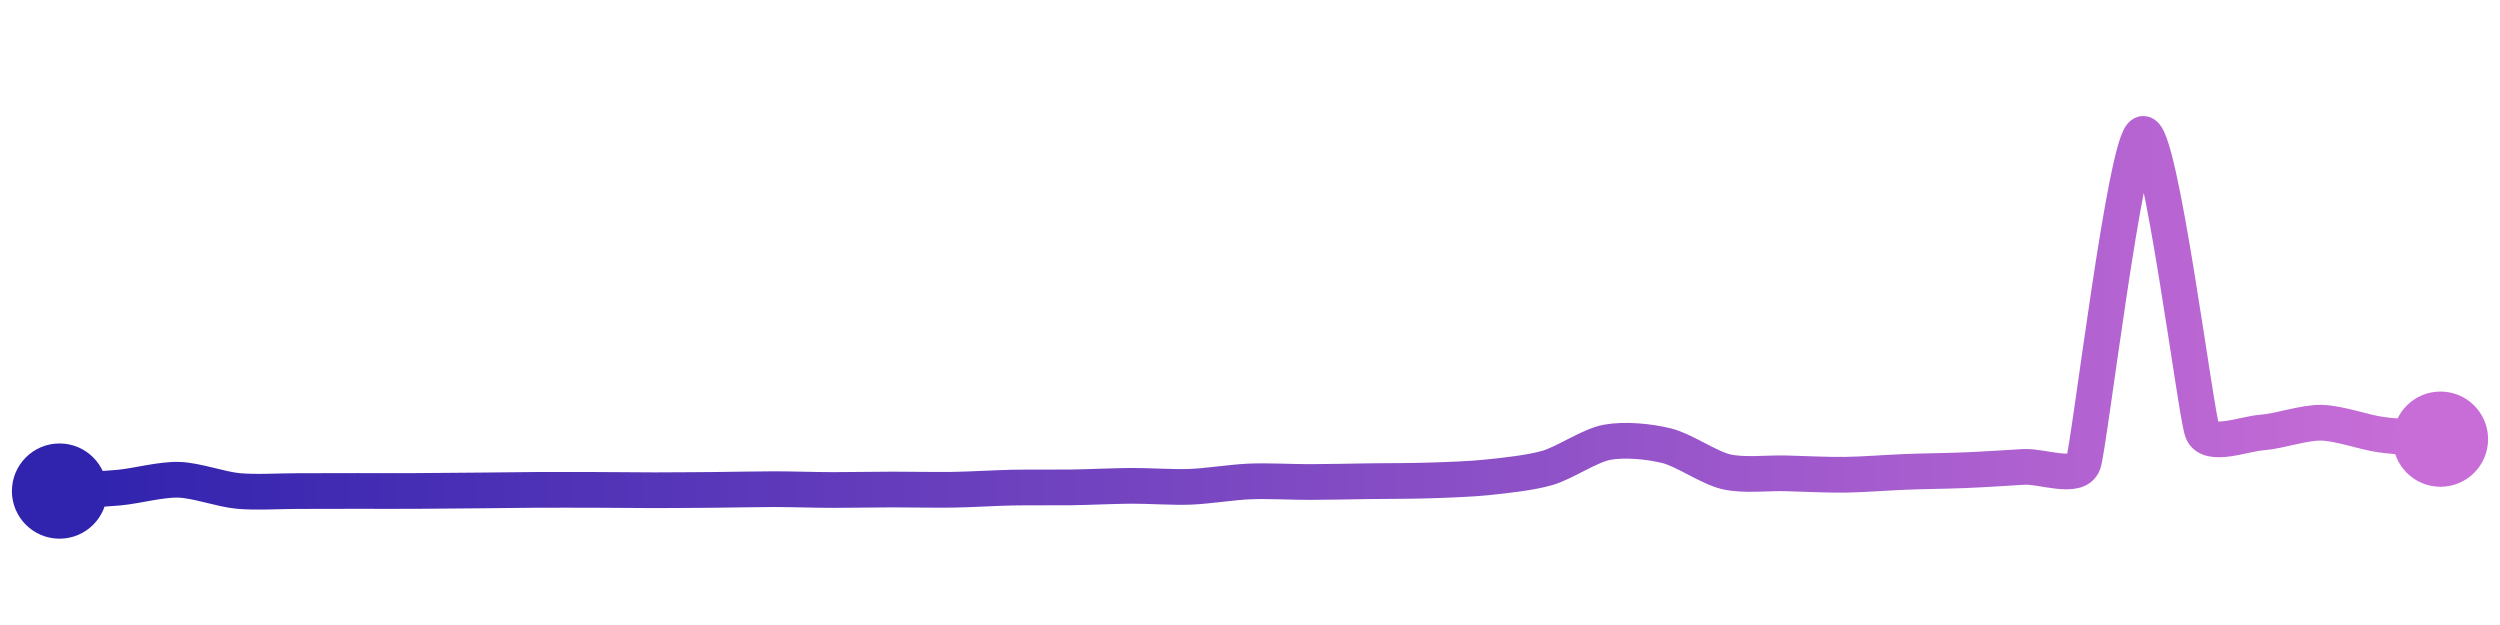 <svg width="200" height="50" viewBox="0 0 210 50" xmlns="http://www.w3.org/2000/svg">
    <defs>
        <linearGradient x1="0%" y1="0%" x2="100%" y2="0%" id="a">
            <stop stop-color="#3023AE" offset="0%"/>
            <stop stop-color="#C86DD7" offset="100%"/>
        </linearGradient>
    </defs>
    <path stroke="url(#a)"
          stroke-width="3"
          stroke-linejoin="round"
          stroke-linecap="round"
          d="M5 40 C 6.5 39.91, 8.51 39.85, 10 39.71 S 13.5 39.01, 15 39.05 S 18.51 39.85, 20 39.99 S 23.5 40, 25 40 S 28.5 39.99, 30 39.99 S 33.5 40, 35 39.99 S 38.5 39.96, 40 39.95 S 43.5 39.91, 45 39.9 S 48.5 39.9, 50 39.9 S 53.5 39.93, 55 39.93 S 58.5 39.91, 60 39.9 S 63.5 39.84, 65 39.84 S 68.5 39.91, 70 39.91 S 73.5 39.87, 75 39.87 S 78.5 39.91, 80 39.89 S 83.5 39.74, 85 39.71 S 88.5 39.71, 90 39.69 S 93.5 39.57, 95 39.56 S 98.5 39.7, 100 39.64 S 103.5 39.25, 105 39.19 S 108.5 39.24, 110 39.24 S 113.5 39.19, 115 39.17 S 118.5 39.16, 120 39.11 S 123.51 39, 125 38.84 S 128.56 38.47, 130 38.05 S 133.53 36.17, 135 35.9 S 138.54 35.83, 140 36.19 S 143.54 38.04, 145 38.38 S 148.5 38.47, 150 38.51 S 153.5 38.65, 155 38.63 S 158.5 38.45, 160 38.39 S 163.5 38.31, 165 38.25 S 168.5 38.06, 170 37.97 S 174.5 39.07, 175 37.66 S 178.55 10.39, 180 10 S 184.44 33.6, 185 34.99 S 188.5 35.19, 190 35.08 S 193.5 34.23, 195 34.26 S 198.51 35.05, 200 35.26 S 203.5 35.53, 205 35.64"
          fill="none"/>
    <circle r="4" cx="5" cy="40" fill="#3023AE"/>
    <circle r="4" cx="205" cy="35.64" fill="#C86DD7"/>      
</svg>